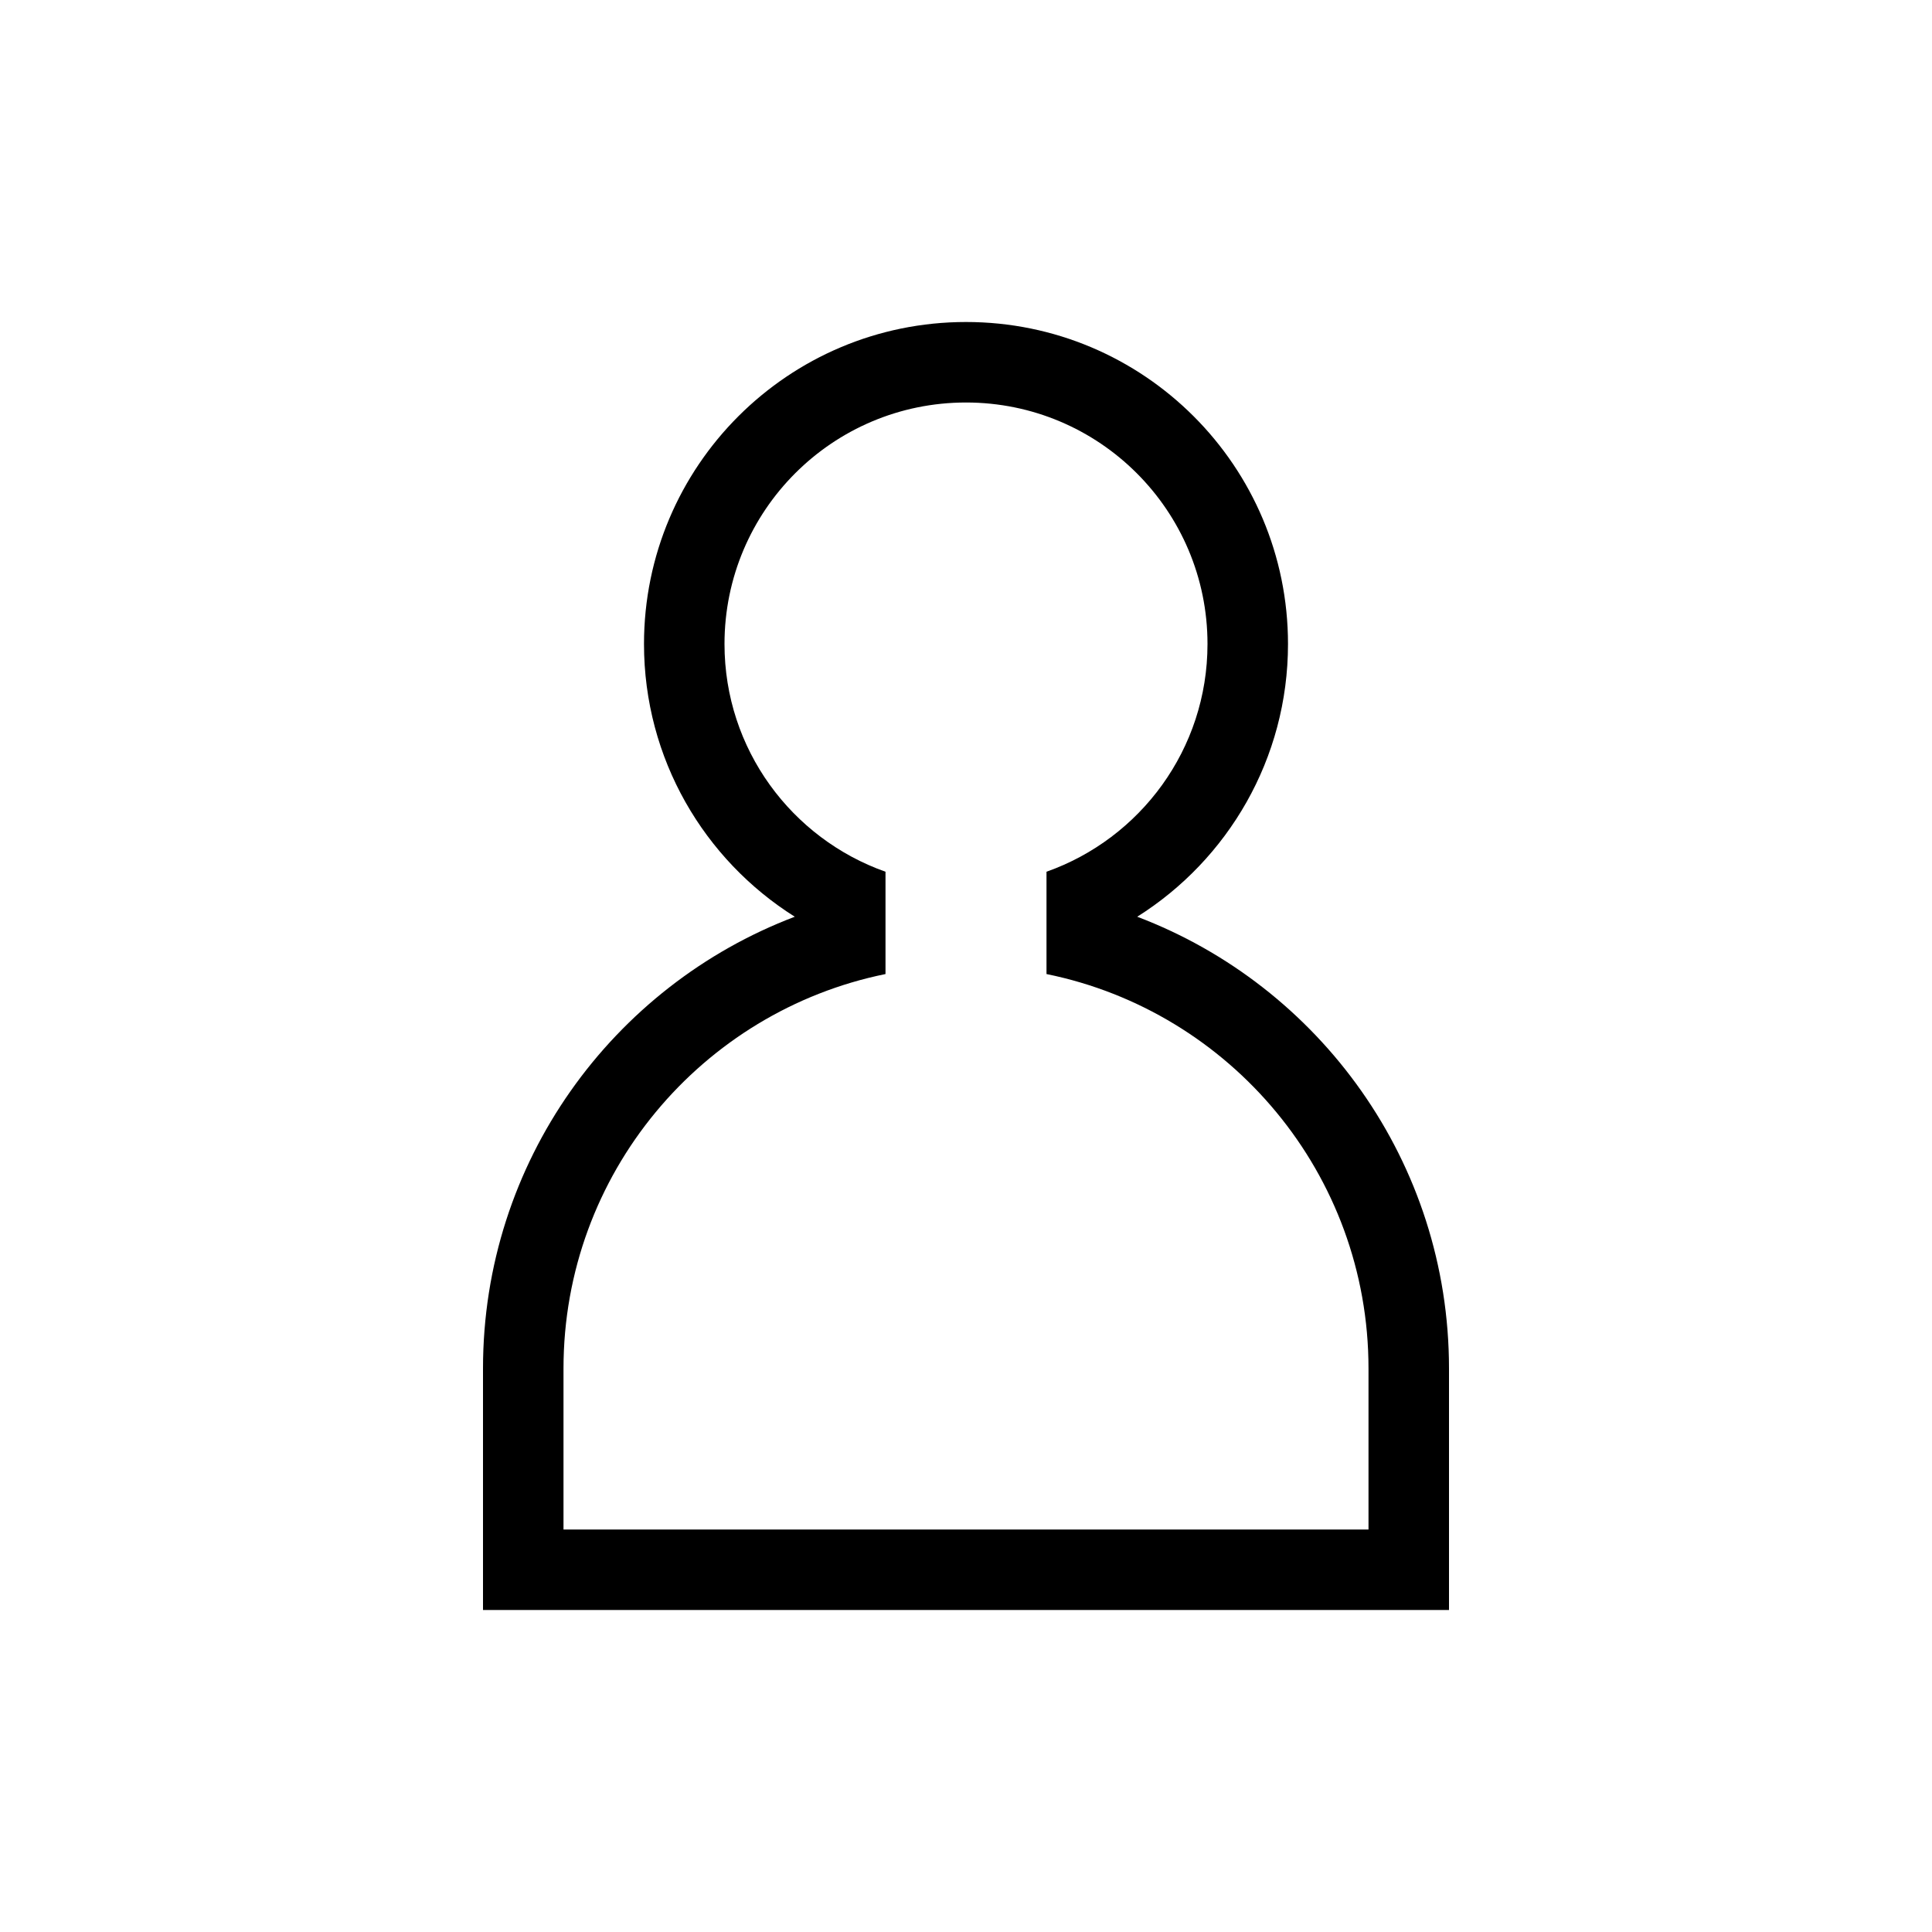 <svg xmlns="http://www.w3.org/2000/svg" width="24" height="24" viewBox="0 0 24 24"><path fill-rule="evenodd" d="M18,17 L18,20 L6,20 L6,17 C6,14.435 7.609,12.247 9.873,11.388 C8.748,10.68 8,9.427 8,8 C8,5.791 9.791,4 12,4 C14.209,4 16,5.791 16,8 C16,9.427 15.252,10.68 14.127,11.388 C16.391,12.247 18,14.435 18,17 Z M11,10.829 L11,12.1 C8.718,12.564 7,14.581 7,17 L7,19 L17,19 L17,17 C17,14.581 15.282,12.564 13,12.1 L13,10.829 C14.165,10.417 15,9.307 15,8 C15,6.343 13.657,5 12,5 C10.343,5 9,6.343 9,8 C9,9.307 9.835,10.417 11,10.829 Z"/></svg>